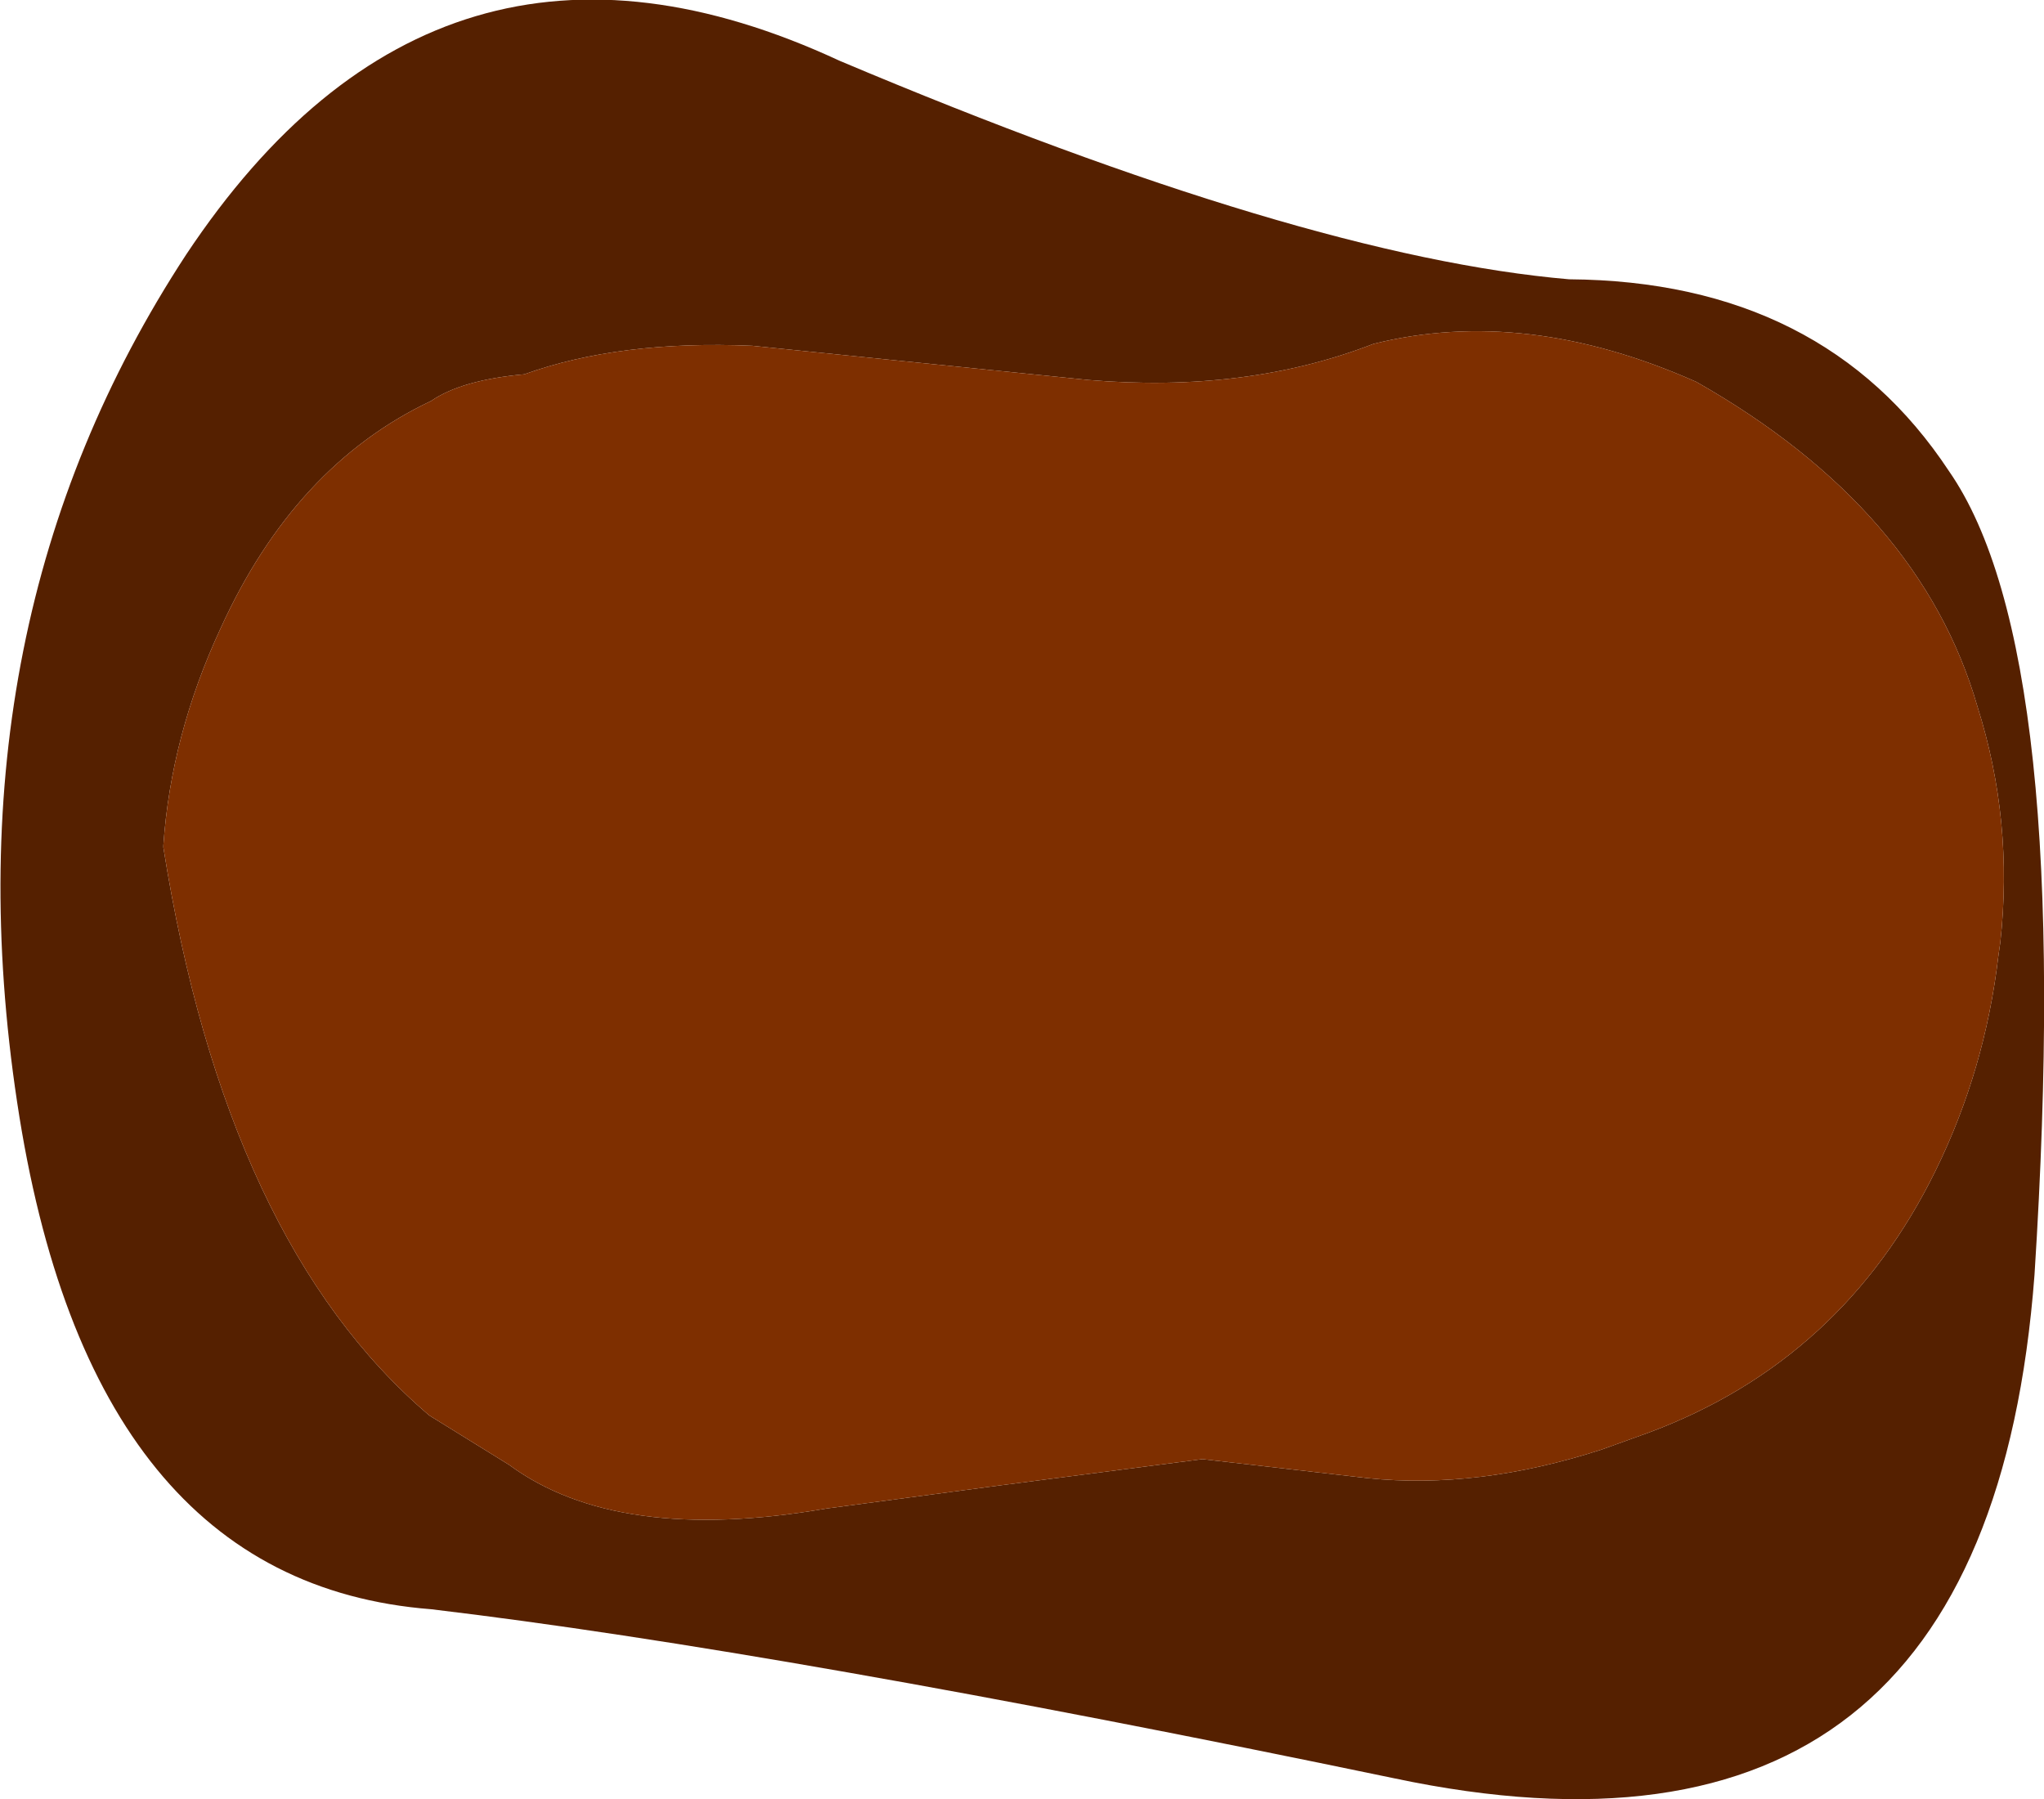 <?xml version="1.0" encoding="UTF-8" standalone="no"?>
<svg xmlns:xlink="http://www.w3.org/1999/xlink" height="47.35px" width="53.8px" xmlns="http://www.w3.org/2000/svg">
  <g transform="matrix(1.0, 0.0, 0.0, 1.0, 29.15, 22.2)">
    <path d="M15.5 -12.15 Q11.0 -14.15 7.0 -13.15 3.65 -11.85 -0.5 -12.2 L-9.35 -13.1 Q-12.85 -13.25 -15.35 -12.35 -17.0 -12.2 -17.8 -11.65 -21.4 -9.95 -23.35 -5.65 -24.65 -2.85 -24.85 0.05 L-24.85 0.1 Q-23.2 10.5 -17.85 15.05 L-15.75 16.35 Q-12.9 18.45 -7.4 17.5 L-2.9 16.9 2.5 16.2 6.85 16.7 Q9.75 17.0 13.0 15.95 L14.25 15.5 Q19.35 13.6 21.8 8.6 23.1 5.95 23.45 2.95 L23.5 2.6 Q23.85 -0.6 22.9 -3.6 21.4 -8.8 15.5 -12.15 M22.15 -9.8 Q25.45 -5.05 24.4 11.35 23.15 27.9 7.55 24.6 -8.55 21.25 -17.8 20.15 -26.8 19.45 -28.7 6.8 -30.6 -5.8 -24.25 -15.5 -17.6 -25.5 -7.05 -20.6 5.15 -15.45 12.15 -14.85 18.85 -14.8 22.15 -9.8" fill="#552000" fill-rule="evenodd" stroke="none"/>
    <path d="M15.5 -12.15 Q21.4 -8.8 22.9 -3.6 23.85 -0.6 23.5 2.6 L23.45 2.95 Q23.1 5.95 21.8 8.6 19.35 13.6 14.25 15.5 L13.0 15.95 Q9.75 17.0 6.85 16.7 L2.5 16.2 -2.9 16.9 -7.4 17.5 Q-12.9 18.45 -15.75 16.35 L-17.85 15.05 Q-23.2 10.5 -24.85 0.1 L-24.85 0.05 Q-24.65 -2.85 -23.35 -5.65 -21.4 -9.95 -17.8 -11.65 -17.0 -12.2 -15.35 -12.35 -12.85 -13.25 -9.35 -13.1 L-0.5 -12.2 Q3.65 -11.85 7.0 -13.15 11.0 -14.15 15.5 -12.15" fill="#7e2f00" fill-rule="evenodd" stroke="none"/>
  </g>
</svg>
